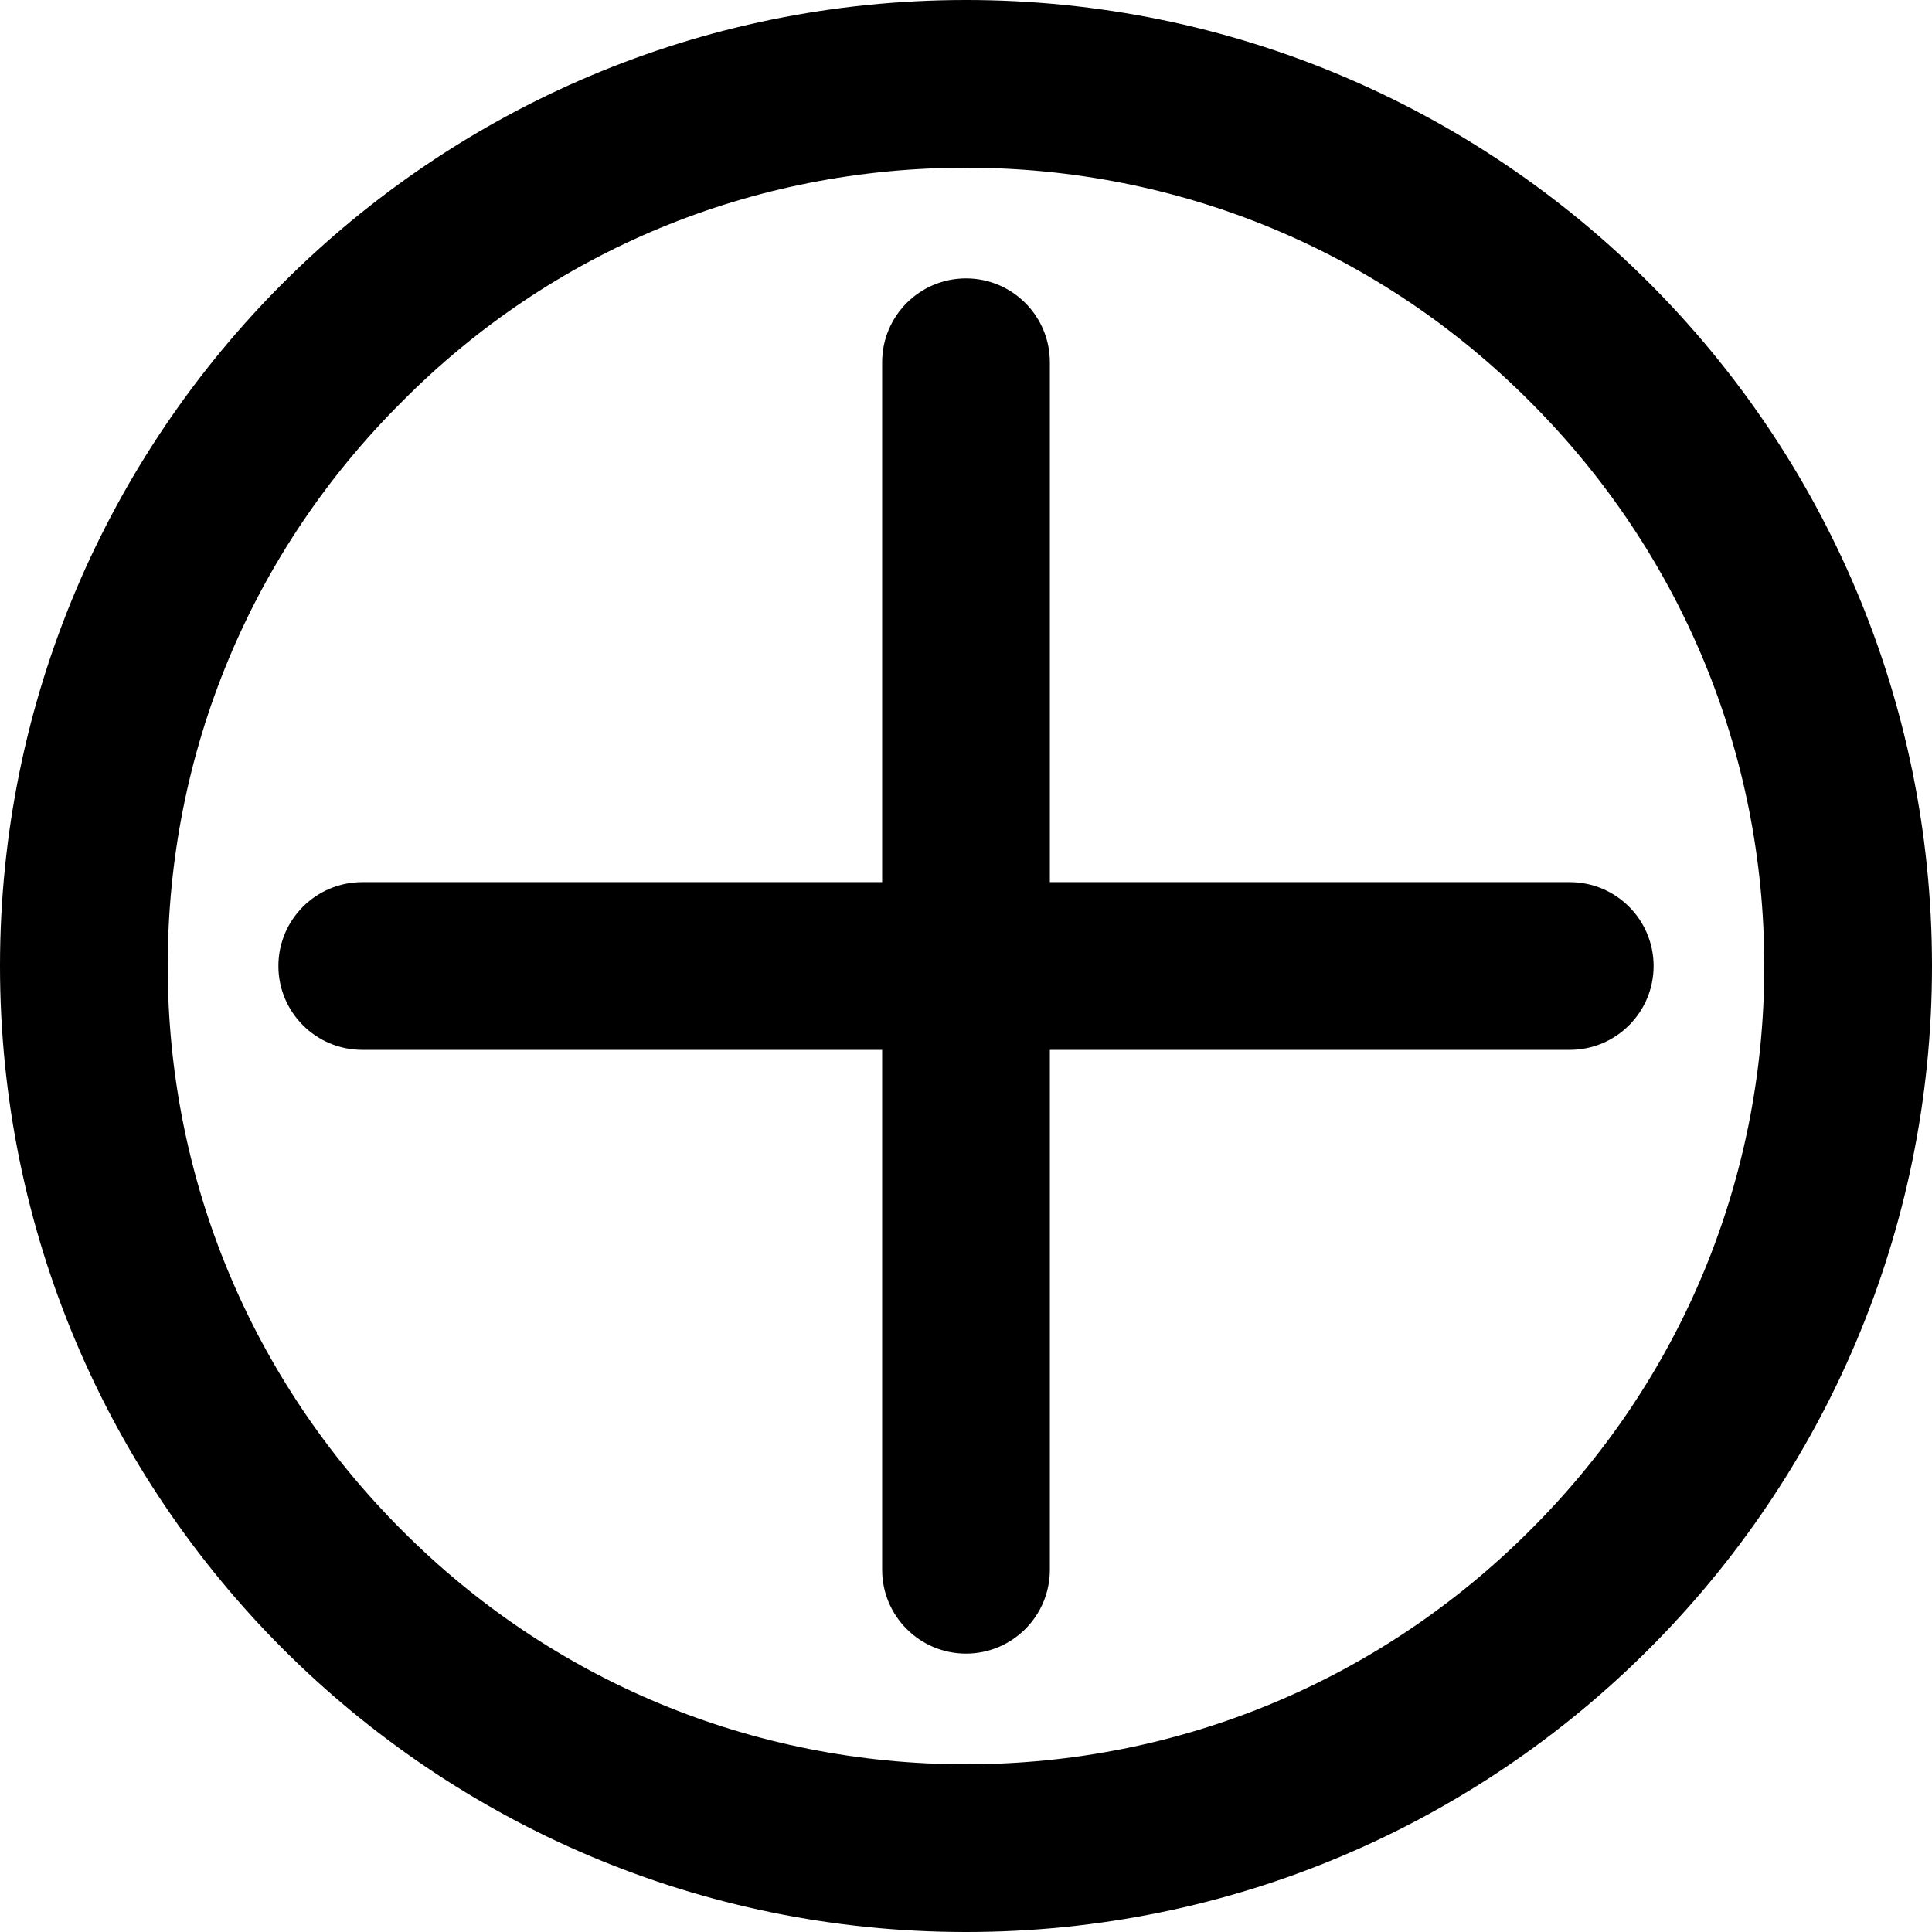 <svg xmlns="http://www.w3.org/2000/svg" xmlns:xlink="http://www.w3.org/1999/xlink" id="Layer_1" x="0" y="0" enable-background="new 0 0 288 288" version="1.1" viewBox="0 0 288 288" xml:space="preserve"><style type="text/css"/><g><g><path d="M144,25c31.8,0,61.7,12.4,84.1,34.9C250.6,82.4,263,112.3,263,144c0,31.8-12.4,61.7-34.9,84.1 C205.6,250.6,175.7,263,144,263c-31.8,0-61.7-12.4-84.1-34.9C37.4,205.6,25,175.7,25,144c0-31.8,12.4-61.7,34.9-84.1 C82.3,37.3,112.2,25,144,25 M144,0C64.5,0,0,64.5,0,144s64.5,144,144,144s144-64.5,144-144C288,64.4,223.5,0,144,0L144,0z"/></g></g><g><g><path d="M234,131.5h-77.5V54c0-6.9-5.6-12.5-12.5-12.5s-12.5,5.6-12.5,12.5v77.5H54c-6.9,0-12.5,5.6-12.5,12.5s5.6,12.5,12.5,12.5 h77.5V234c0,6.9,5.6,12.5,12.5,12.5s12.5-5.6,12.5-12.5v-77.5H234c6.9,0,12.5-5.6,12.5-12.5S240.9,131.5,234,131.5z"/></g></g></svg>